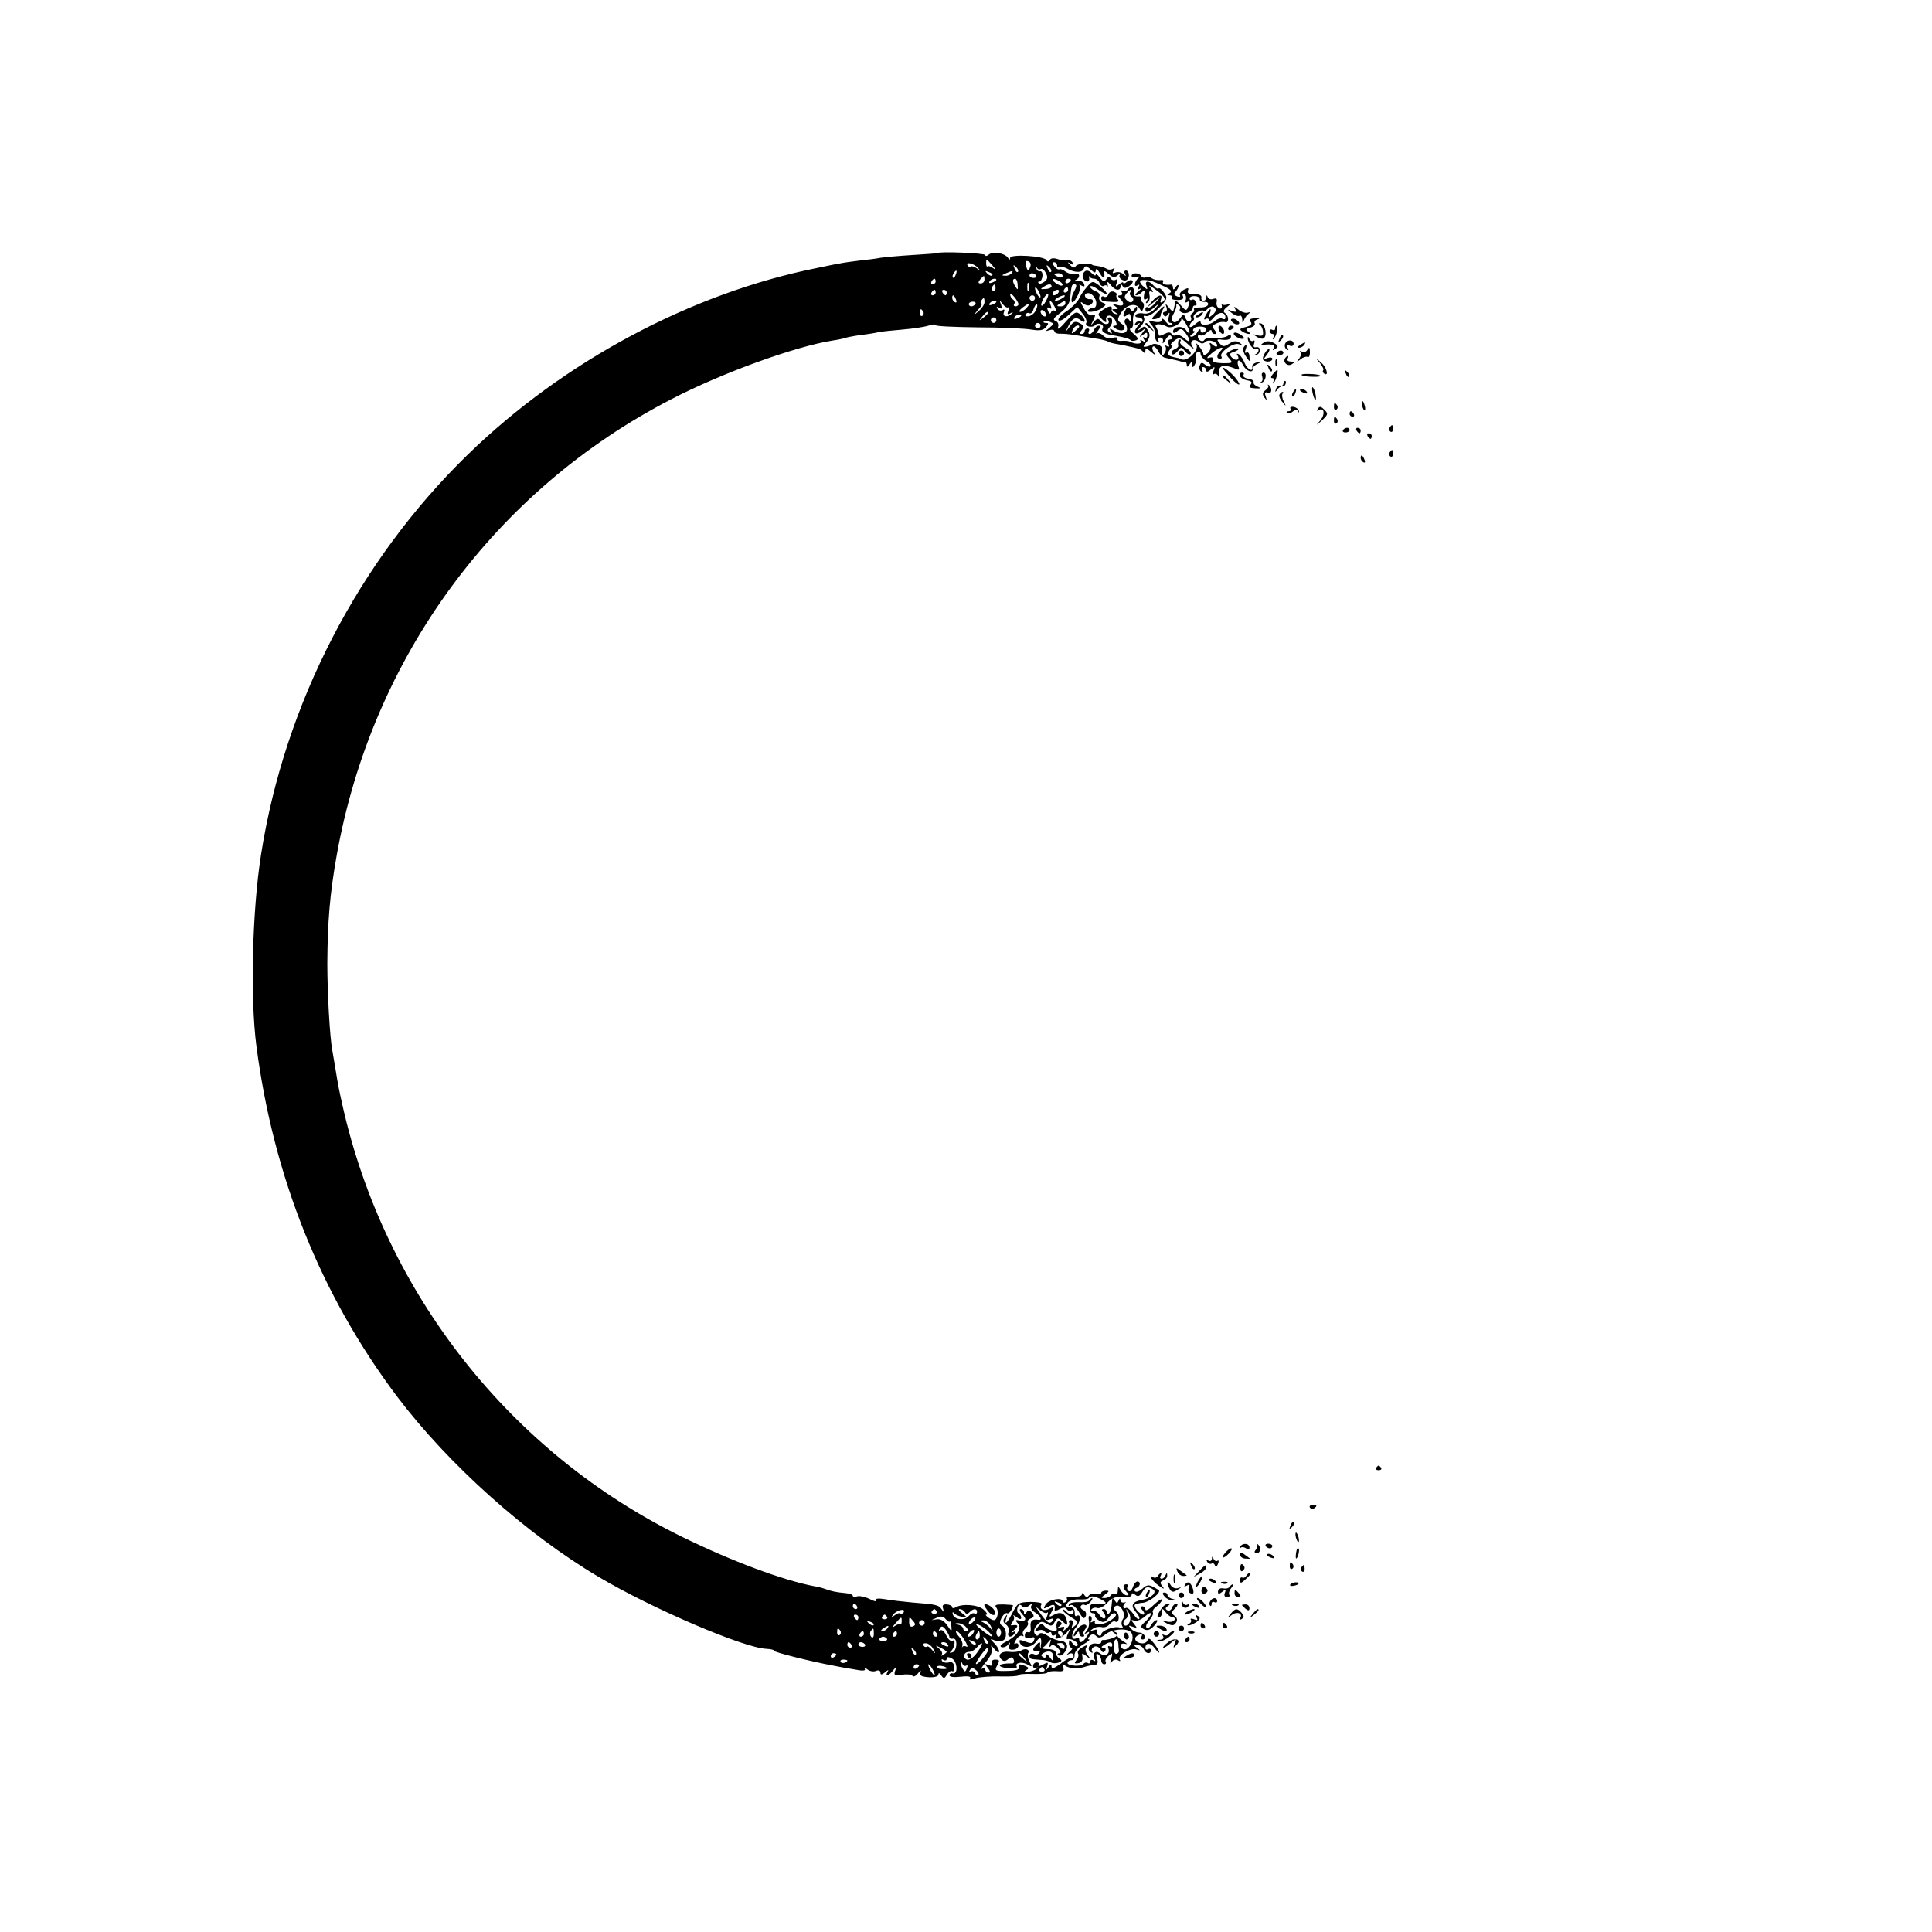 <?xml version="1.0" standalone="no"?>
<!DOCTYPE svg PUBLIC "-//W3C//DTD SVG 20010904//EN"
 "http://www.w3.org/TR/2001/REC-SVG-20010904/DTD/svg10.dtd">
<svg version="1.0" xmlns="http://www.w3.org/2000/svg"
 width="700pt" height="700pt" viewBox="0 0 700 700"
 preserveAspectRatio="xMidYMid meet">
<g transform="translate(0,700) scale(0.1,-0.1)"
fill="#000000" stroke="none">
<path d="M3396 6083 c-1 -1 -42 -4 -91 -7 -50 -3 -101 -8 -115 -10 -14 -3 -47
-7 -75 -10 -27 -3 -61 -8 -75 -11 -14 -2 -50 -10 -80 -16 -455 -91 -918 -338
-1265 -676 -395 -384 -663 -902 -749 -1448 -32 -202 -40 -519 -17 -695 62
-476 234 -903 509 -1269 186 -246 468 -499 732 -655 194 -115 526 -257 607
-260 17 -1 29 -4 28 -7 -3 -5 138 -40 215 -54 14 -3 46 -9 72 -13 34 -7 46 -6
41 2 -4 6 0 5 9 -2 8 -7 23 -10 32 -6 9 4 16 1 16 -6 0 -9 4 -9 17 1 11 10 14
10 9 2 -11 -19 5 -15 20 5 13 16 14 16 7 -2 -5 -16 -2 -18 26 -14 17 3 34 1
37 -4 3 -5 12 -1 20 9 9 12 12 13 9 3 -4 -11 4 -15 30 -17 21 -1 35 3 35 10 0
7 4 6 10 -3 9 -13 12 -13 21 3 6 9 14 15 19 12 5 -3 8 4 7 15 -1 15 -7 20 -19
17 -10 -3 -21 0 -25 5 -3 7 -1 8 5 4 7 -4 12 -2 12 4 0 7 6 8 19 1 20 -11 23
-58 3 -54 -7 2 -12 -2 -12 -7 0 -6 17 -8 41 -5 25 3 38 1 34 -5 -4 -6 2 -7 17
-1 13 4 53 8 91 7 37 -1 67 1 67 4 0 4 23 6 50 5 28 -1 53 1 55 5 3 4 18 6 34
5 23 -2 28 1 23 14 -4 12 -3 14 9 5 12 -9 45 -11 67 -4 12 4 26 7 40 8 9 1 11
9 7 23 -5 15 -4 19 4 15 6 -4 11 -14 11 -22 0 -8 5 -14 11 -14 5 0 8 4 5 9 -3
5 2 15 11 22 14 12 15 11 9 -11 -5 -17 -4 -21 2 -11 6 8 15 10 22 6 8 -5 11
-4 7 2 -9 15 38 44 60 37 15 -5 16 -4 3 5 -13 9 -13 11 1 11 9 0 19 -7 23 -15
6 -17 26 -20 26 -4 0 5 -4 7 -10 4 -5 -3 -10 -2 -10 4 0 21 19 20 34 -1 9 -12
16 -19 16 -14 0 4 -9 19 -19 32 -14 18 -20 21 -24 10 -4 -9 -14 -12 -27 -9
-22 6 -23 24 0 31 7 3 10 0 6 -7 -4 -6 -2 -11 4 -11 7 0 10 6 7 13 -2 6 -11
12 -20 12 -9 0 -22 6 -29 14 -11 12 -10 13 6 7 17 -6 17 -5 5 10 -12 15 -12
17 1 12 8 -3 25 4 38 15 12 11 22 16 22 10 0 -5 -9 -18 -20 -28 -19 -17 -19
-20 -5 -28 12 -6 22 -3 36 12 11 12 15 21 10 21 -6 0 -14 -8 -20 -17 -5 -10
-13 -15 -17 -10 -4 4 1 16 10 26 10 11 16 24 13 29 -3 4 3 15 14 22 10 8 19
19 19 24 0 5 -13 -3 -30 -19 -16 -16 -30 -23 -30 -17 0 7 -5 12 -11 12 -8 0
-8 -5 1 -15 7 -8 8 -15 2 -15 -12 0 -37 29 -30 36 3 3 16 6 29 7 19 1 59 30
59 43 0 2 -9 8 -21 14 -16 9 -25 8 -40 -6 -10 -9 -22 -14 -27 -9 -4 4 -1 10 6
12 14 5 16 23 3 23 -5 0 -13 -9 -16 -20 -4 -11 -11 -18 -16 -14 -5 3 -7 10 -4
15 4 5 1 9 -4 9 -14 0 -14 -13 1 -28 9 -9 9 -12 0 -12 -6 0 -16 8 -21 18 -10
16 -10 16 -11 -1 0 -10 -4 -16 -9 -12 -5 3 -12 1 -16 -5 -3 -5 -14 -10 -23
-10 -14 0 -13 2 2 13 16 12 16 14 2 14 -9 0 -16 -4 -16 -8 0 -4 -9 -6 -20 -4
-11 2 -22 -1 -26 -7 -4 -6 -10 -5 -15 3 -5 8 -9 9 -9 3 0 -7 -13 -10 -30 -9
-16 1 -27 -1 -25 -6 3 -4 1 -10 -5 -14 -5 -3 -10 -2 -10 3 0 16 -52 7 -62 -12
-9 -16 -8 -16 11 -7 20 11 25 8 22 -12 -1 -4 8 -3 18 3 13 7 22 7 26 0 4 -6
11 -8 16 -5 5 4 9 1 9 -4 0 -14 -13 -14 -28 1 -7 7 -12 9 -12 5 0 -4 14 -16
30 -26 27 -16 29 -20 15 -31 -13 -11 -14 -10 -9 4 3 9 1 16 -6 16 -6 0 -9 -4
-6 -9 3 -5 -2 -15 -11 -22 -11 -10 -14 -10 -9 -2 5 9 2 11 -11 7 -14 -4 -15
-3 -4 4 9 7 10 12 2 16 -10 7 -16 -6 -12 -27 2 -12 -33 -4 -45 11 -8 11 -13
11 -25 -4 -12 -16 -12 -17 3 -11 10 3 20 2 23 -4 4 -5 11 -7 16 -4 5 4 9 1 9
-5 0 -6 5 -8 12 -4 6 4 8 3 4 -4 -11 -18 23 -7 40 14 14 18 15 18 4 -4 -6 -12
-7 -22 -3 -21 16 4 43 -13 37 -23 -3 -5 -11 -2 -18 8 -11 15 -13 15 -13 0 0
-9 5 -16 10 -16 5 0 1 -8 -10 -17 -10 -10 -14 -15 -9 -11 15 12 26 10 26 -4 0
-6 -3 -9 -6 -5 -4 3 -22 -5 -40 -20 -23 -17 -34 -21 -34 -12 0 11 -3 11 -11
-1 -9 -13 -10 -12 -5 3 5 15 3 16 -15 6 -12 -6 -19 -7 -16 -2 4 5 0 10 -7 10
-7 0 -13 -6 -13 -13 0 -7 5 -10 11 -7 6 3 8 2 3 -2 -4 -5 -18 -10 -30 -12 -15
-2 -18 0 -9 6 11 6 10 9 -3 15 -23 8 -25 8 -22 -6 1 -7 -14 -12 -45 -12 -40
-1 -45 1 -37 16 12 22 12 25 -6 25 -9 0 -14 -6 -11 -13 3 -9 -1 -11 -12 -7
-15 6 -15 5 -3 -10 9 -11 10 -17 2 -17 -6 0 -11 5 -11 11 0 5 -6 7 -12 3 -7
-5 -1 6 14 24 17 20 25 39 21 50 -4 13 -2 13 10 -3 9 -11 17 -15 17 -8 0 6 -8
20 -17 29 -17 17 -17 18 0 11 9 -3 23 -4 30 -1 17 6 15 43 -2 54 -10 6 -10 12
-2 29 7 12 16 19 20 16 7 -4 21 16 21 29 0 1 -16 2 -35 3 -27 0 -33 -2 -25
-12 10 -12 4 -45 -9 -45 -10 0 -37 20 -27 20 6 0 1 8 -10 18 -19 18 -78 23
-102 8 -7 -4 -12 -3 -12 1 0 5 -9 9 -19 10 -14 1 -18 -3 -14 -15 4 -14 3 -14
-5 -3 -11 16 -18 18 -107 25 -33 3 -77 8 -99 12 -25 4 -36 2 -32 -4 3 -6 -7
-4 -24 5 -17 8 -37 12 -45 9 -8 -3 -15 -2 -15 2 0 4 -12 9 -27 10 -33 3 -52 7
-73 15 -8 3 -26 8 -40 10 -115 22 -299 91 -475 177 -624 304 -1081 883 -1234
1565 -12 54 -15 67 -26 135 -4 25 -9 54 -11 65 -9 47 -18 208 -18 315 1 151 9
251 34 391 128 717 573 1323 1213 1653 183 95 446 190 582 212 22 3 43 8 46 9
3 2 28 7 55 11 27 3 58 8 69 11 11 2 49 6 85 9 36 3 77 9 93 14 15 5 27 6 27
2 0 -4 69 -7 153 -8 83 0 170 -4 193 -8 31 -5 44 -3 54 9 10 12 10 15 0 15 -8
0 -11 2 -8 5 3 3 13 3 22 -1 15 -6 15 -7 -1 -21 -17 -14 -17 -14 0 -9 9 3 17
1 17 -4 0 -5 10 -10 23 -9 12 0 33 -2 47 -4 14 -2 45 -8 70 -12 24 -3 49 -9
54 -12 5 -4 19 -7 30 -9 12 -2 30 -5 41 -8 11 -2 27 -6 35 -8 8 -1 18 -7 22
-13 5 -6 8 -4 8 4 0 11 5 9 22 -5 14 -12 18 -13 10 -3 -6 9 -9 19 -5 23 4 4
12 -3 19 -15 6 -13 18 -24 25 -25 27 -6 54 -12 59 -14 3 -1 8 -2 13 -1 4 0 7
-5 7 -12 0 -8 4 -7 10 3 9 13 10 13 10 0 0 -13 2 -13 9 -1 5 8 7 20 4 27 -2 6
0 15 6 19 6 3 11 0 11 -7 0 -7 9 -19 21 -26 12 -7 18 -16 15 -19 -3 -3 -12 -1
-20 6 -11 9 -15 8 -19 -3 -4 -9 -1 -18 5 -22 7 -4 8 -3 4 4 -4 7 -2 12 3 12 6
0 11 -5 11 -11 0 -8 6 -7 17 2 15 12 16 12 10 -4 -4 -10 -3 -16 2 -12 5 3 12
-1 15 -7 2 -7 4 -2 3 12 -2 27 17 31 57 15 15 -7 18 -5 13 7 -9 26 5 30 17 5
11 -22 37 -31 35 -12 0 5 8 13 18 17 16 7 16 8 -2 5 -11 -2 -19 -9 -18 -15 5
-22 -17 -12 -27 12 -5 13 -14 27 -21 32 -7 4 -10 3 -5 -4 10 -16 -7 -22 -21
-7 -10 11 -9 15 8 20 11 4 18 9 16 12 -3 2 -15 -1 -27 -7 -20 -11 -20 -13 -6
-29 14 -16 13 -17 -24 -17 -27 1 -39 5 -36 13 3 7 -1 10 -12 7 -12 -4 -10 1 7
15 25 22 54 30 33 9 -15 -15 -15 -28 -1 -28 5 0 8 4 4 9 -8 14 44 51 63 44 14
-4 15 -3 2 6 -11 7 -21 6 -36 -4 -19 -12 -24 -12 -35 1 -11 13 -10 15 2 14 26
-4 39 0 39 11 0 8 -4 8 -12 2 -7 -5 -28 -9 -46 -7 -18 1 -35 -2 -38 -7 -6 -11
-24 -2 -24 12 0 6 4 8 9 4 5 -3 17 2 25 11 9 8 16 11 16 5 0 -6 5 -11 11 -11
8 0 8 4 0 14 -10 12 -9 17 6 24 10 5 24 7 31 5 15 -6 16 23 0 33 -7 5 -5 12 8
22 15 12 16 14 2 9 -9 -3 -19 -3 -21 1 -2 4 -2 1 0 -6 1 -8 -3 -12 -9 -9 -7 2
-12 12 -10 22 3 12 -1 16 -12 12 -8 -3 -17 -1 -20 6 -3 9 -5 9 -5 0 -1 -7 -5
-13 -11 -13 -5 0 -9 6 -7 13 1 7 -9 12 -26 11 -19 0 -26 4 -23 13 4 11 1 11
-15 3 -11 -6 -17 -15 -14 -20 3 -6 -1 -7 -10 -4 -12 5 -13 10 -6 17 6 6 11 16
11 21 0 6 -5 4 -10 -4 -6 -10 -10 -11 -10 -3 0 7 -3 12 -7 12 -20 -3 -34 2
-29 10 4 5 -2 8 -11 6 -10 -1 -23 2 -30 7 -7 5 -17 7 -22 4 -5 -4 -12 -2 -16
4 -8 13 -35 13 -35 0 0 -5 8 -7 18 -4 10 4 13 2 7 -3 -15 -12 -18 -36 -4 -27
8 5 9 3 4 -6 -6 -9 -4 -11 6 -6 8 4 5 0 -5 -8 -11 -9 -15 -16 -10 -16 6 0 15
5 22 12 9 9 11 6 7 -11 -2 -14 0 -19 7 -15 7 5 8 2 3 -6 -5 -8 -4 -11 3 -6 6
3 9 15 7 26 -3 14 0 18 8 13 7 -4 5 2 -3 12 -11 14 -7 13 18 -5 34 -25 39 -35
22 -45 -6 -3 -7 1 -4 9 9 23 -10 19 -32 -6 l-19 -23 25 20 25 20 -19 -22 c-10
-13 -23 -20 -27 -17 -5 3 -9 0 -9 -5 0 -16 10 -14 34 7 21 17 21 17 2 -5 -13
-15 -27 -21 -42 -19 -13 3 -26 0 -29 -5 -4 -5 1 -9 9 -9 9 0 16 -5 16 -11 0
-5 -4 -8 -9 -4 -5 3 -13 0 -17 -6 -5 -8 -3 -9 7 -4 12 8 12 6 0 -8 -18 -23 -7
-34 16 -16 17 13 17 13 3 -6 -14 -18 -13 -19 1 -8 13 10 16 10 16 -2 0 -8 -5
-11 -10 -8 -6 4 -7 1 -2 -7 6 -9 4 -11 -5 -5 -8 5 -11 4 -7 -2 6 -10 -21 -11
-38 -1 -6 3 -20 4 -32 3 -12 -1 -19 3 -16 8 3 5 -3 6 -15 3 -12 -4 -26 -1 -35
8 -8 8 -18 12 -23 8 -5 -4 -2 1 5 11 9 12 10 17 2 17 -6 0 -14 -7 -17 -15 -4
-8 -10 -15 -16 -15 -5 0 -6 5 -3 10 3 6 1 10 -4 10 -6 0 -11 -4 -11 -10 0 -5
-5 -10 -11 -10 -8 0 -8 4 0 14 10 12 8 17 -7 25 -16 9 -23 6 -36 -12 l-17 -22
11 22 c14 30 28 37 45 23 9 -7 15 -8 15 -2 0 5 -7 16 -16 23 -15 12 -21 9 -52
-26 -19 -22 -32 -32 -29 -22 4 11 1 20 -8 24 -12 4 -8 11 16 29 20 15 34 34
36 51 5 49 6 53 15 53 11 0 10 -7 -3 -31 -6 -11 -8 -25 -6 -32 2 -7 11 2 20
19 9 17 13 35 9 39 -4 5 -1 5 7 0 9 -5 12 -3 9 6 -3 8 -14 13 -24 12 -10 -1
-13 0 -6 3 17 8 15 27 -2 21 -7 -3 -23 1 -34 8 -10 8 -22 12 -24 9 -3 -2 -11
2 -18 11 -8 10 -9 15 -1 15 6 0 11 -5 11 -12 0 -6 3 -8 6 -5 4 3 16 1 28 -5
30 -17 57 -17 63 -1 4 11 9 11 24 -3 15 -14 19 -14 19 -3 1 8 7 3 15 -11 13
-23 20 -20 15 5 -1 5 7 2 17 -8 15 -13 22 -14 33 -4 8 7 11 8 7 1 -7 -13 17
-27 27 -17 10 10 7 33 -5 33 -5 0 -7 -6 -3 -12 5 -10 4 -10 -6 -1 -7 6 -19 9
-28 6 -11 -5 -13 -3 -7 7 5 9 4 11 -3 6 -7 -4 -18 -4 -24 1 -7 4 -21 8 -30 9
-10 1 -19 3 -20 4 -9 9 -54 6 -60 -4 -5 -8 -11 -7 -20 3 -11 11 -11 13 1 6 10
-6 12 -4 7 4 -4 7 -13 10 -19 8 -7 -2 -22 0 -34 4 -14 5 -25 4 -29 -2 -4 -8
-9 -8 -13 -1 -9 15 -131 22 -131 8 0 -8 -2 -8 -8 0 -11 17 -54 24 -69 12 -7
-6 -13 -7 -13 -2 0 7 -167 14 -174 7z m200 -45 c12 -14 13 -18 3 -10 -9 6 -18
10 -21 7 -2 -3 -5 2 -5 10 0 19 0 19 23 -7z m137 -4 c-7 -19 -10 -18 -16 5 -3
13 -1 18 9 14 7 -2 10 -11 7 -19z m-190 -4 c10 -12 9 -12 -4 -2 -9 6 -18 9
-21 6 -3 -3 -9 -1 -12 4 -9 15 22 8 37 -8z m145 -15 c-3 -3 -9 2 -12 12 -6 14
-5 15 5 6 7 -7 10 -15 7 -18z m82 10 c5 3 14 -3 19 -14 8 -14 7 -22 -4 -31 -9
-7 -18 -10 -22 -6 -3 3 -2 6 3 6 5 0 10 9 11 20 1 11 -3 19 -9 17 -6 -1 -12 4
-13 11 -2 7 -1 8 2 2 2 -5 9 -8 13 -5z m38 -10 c-3 -3 -9 2 -12 12 -6 14 -5
15 5 6 7 -7 10 -15 7 -18z m-345 -10 c-3 -9 -8 -14 -10 -11 -3 3 -2 9 2 15 9
16 15 13 8 -4z m132 -3 c-3 -3 -11 0 -18 7 -9 10 -8 11 6 5 10 -3 15 -9 12
-12z m70 8 c-3 -5 -14 -10 -23 -9 -14 0 -13 2 3 9 27 11 27 11 20 0z m89 -8
c3 -5 -1 -9 -9 -9 -8 0 -15 4 -15 9 0 4 4 8 9 8 6 0 12 -4 15 -8z m96 -2 c0
-5 -7 -7 -15 -4 -8 4 -15 8 -15 10 0 2 7 4 15 4 8 0 15 -4 15 -10z m-283 -13
c0 -8 -6 -14 -14 -14 -9 0 -10 4 -2 14 6 7 12 13 14 13 1 0 2 -6 2 -13z m-177
-7 c0 -5 -5 -10 -11 -10 -5 0 -7 5 -4 10 3 6 8 10 11 10 2 0 4 -4 4 -10z m220
6 c0 -2 -7 -7 -16 -10 -8 -3 -12 -2 -9 4 6 10 25 14 25 6z m77 -18 c2 -18 0
-20 -7 -8 -12 18 -13 30 -2 30 4 0 9 -10 9 -22z m153 12 c8 -5 12 -11 9 -14
-3 -3 -14 1 -25 9 -21 16 -8 20 16 5z m40 6 c0 -3 -4 -8 -10 -11 -5 -3 -10 -1
-10 4 0 6 5 11 10 11 6 0 10 -2 10 -4z m298 -6 c1 -1 5 -3 10 -4 4 -2 20 -9
35 -16 20 -10 24 -16 15 -22 -11 -6 -10 -8 0 -8 7 0 11 -4 8 -9 -3 -5 6 -8 20
-8 18 0 24 4 20 14 -4 8 -1 11 5 8 6 -4 8 -14 5 -22 -3 -8 -1 -11 4 -8 12 7
12 3 4 -19 -5 -13 -9 -12 -25 7 -10 12 -19 19 -20 15 -1 -5 -3 -12 -4 -18 -1
-5 -3 -13 -4 -17 0 -4 -8 2 -16 13 -13 16 -14 16 -9 2 4 -11 1 -18 -6 -18 -6
0 -8 -5 -4 -11 4 -8 9 -7 16 2 6 10 7 7 3 -8 -4 -15 -2 -23 6 -23 7 0 9 -3 5
-7 -4 -5 -14 1 -22 11 -8 11 -14 14 -14 8 0 -8 -10 -11 -26 -8 -24 5 -25 4
-11 -12 8 -9 13 -25 12 -34 -2 -10 2 -21 7 -25 6 -3 8 -2 5 4 -3 5 0 10 7 10
8 0 12 -7 9 -16 -2 -9 2 -5 10 8 9 15 17 20 21 12 4 -6 2 -11 -4 -11 -7 0 -9
-7 -6 -16 4 -10 2 -13 -6 -8 -6 4 -8 3 -5 -2 3 -6 2 -16 -4 -24 -8 -14 -11 -7
-8 16 1 11 -25 23 -36 16 -5 -3 -16 -7 -23 -8 -11 -2 -11 1 0 14 16 19 17 31
4 50 -6 11 -11 11 -24 0 -13 -9 -12 -7 1 9 11 12 16 26 12 32 -3 6 0 9 7 6 8
-3 29 10 47 29 31 32 32 36 19 55 -8 12 -17 19 -20 16 -3 -3 -11 1 -18 10 -17
20 -34 19 -26 -1 5 -14 4 -15 -9 -4 -21 18 -19 28 8 25 12 -1 23 -4 25 -5z
m-451 -32 c-3 -7 -5 -2 -5 12 0 14 2 19 5 13 2 -7 2 -19 0 -25z m-120 7 c0 -8
-4 -12 -9 -9 -5 3 -6 10 -3 15 9 13 12 11 12 -6z m203 7 c0 -4 -10 -9 -22 -9
-18 -2 -20 0 -8 7 18 12 30 13 30 2z m-40 -37 c0 -5 -5 -3 -10 5 -5 8 -10 20
-10 25 0 6 5 3 10 -5 5 -8 10 -19 10 -25z m100 25 c0 -5 -5 -10 -11 -10 -5 0
-7 5 -4 10 3 6 8 10 11 10 2 0 4 -4 4 -10z m-480 -10 c0 -5 -5 -10 -11 -10 -5
0 -7 5 -4 10 3 6 8 10 11 10 2 0 4 -4 4 -10z m40 0 c0 -5 -2 -10 -4 -10 -3 0
-8 5 -11 10 -3 6 -1 10 4 10 6 0 11 -4 11 -10z m405 0 c-3 -5 -11 -10 -16 -10
-6 0 -7 5 -4 10 3 6 11 10 16 10 6 0 7 -4 4 -10z m-145 -42 c0 -5 -5 -8 -11
-8 -5 0 -8 4 -4 9 3 5 1 12 -5 16 -5 3 -10 11 -10 18 0 12 29 -23 30 -35z
m100 12 c-6 -12 -14 -20 -17 -17 -2 3 1 14 8 26 17 26 24 19 9 -9z m-326 4 c3
-8 2 -12 -4 -9 -6 3 -10 10 -10 16 0 14 7 11 14 -7z m286 6 c0 -5 -4 -10 -10
-10 -5 0 -10 5 -10 10 0 6 5 10 10 10 6 0 10 -4 10 -10z m100 0 c-8 -5 -19
-10 -25 -10 -5 0 -3 5 5 10 8 5 20 10 25 10 6 0 3 -5 -5 -10z m497 -5 c-1 -5
6 -9 16 -9 10 1 16 -3 14 -10 -2 -6 -15 -11 -30 -10 -14 0 -24 -3 -21 -7 2 -4
0 -10 -6 -14 -6 -4 -8 -10 -5 -15 3 -5 1 -11 -4 -14 -5 -3 -12 2 -16 12 -6 16
-7 16 -20 -2 -19 -26 -39 -11 -23 17 7 12 11 26 10 30 -1 5 2 6 8 2 6 -3 8
-10 5 -15 -3 -4 1 -10 8 -13 16 -6 39 6 39 19 0 5 4 8 9 7 4 -2 6 4 3 12 -4 8
-10 12 -15 9 -5 -3 -9 -1 -9 5 0 5 9 9 19 8 11 0 19 -6 18 -12z m-780 -10 c0
-8 -10 -23 -21 -32 -21 -18 -21 -18 -2 5 11 12 16 22 12 22 -4 0 -4 5 -1 10 9
14 12 13 12 -5z m-33 -7 c-3 -4 -9 -8 -15 -8 -5 0 -9 4 -9 8 0 5 7 9 15 9 8 0
12 -4 9 -9z m76 8 c0 -2 -7 -7 -16 -10 -8 -3 -12 -2 -9 4 6 10 25 14 25 6z
m44 -19 c4 4 4 -1 0 -11 -6 -15 -4 -17 7 -11 8 5 11 4 6 0 -14 -16 -36 -14
-30 3 4 10 2 13 -5 8 -6 -3 -14 -1 -18 5 -5 8 -3 9 6 4 10 -6 12 -3 7 11 -7
18 -6 18 6 2 8 -10 17 -15 21 -11z m167 2 c6 -13 7 -19 1 -15 -6 3 -12 1 -14
-6 -3 -7 -7 -5 -11 6 -5 11 -3 15 5 10 8 -5 9 -2 5 9 -9 24 0 21 14 -4z m39
11 c0 -5 -8 -10 -17 -10 -15 0 -16 2 -3 10 19 12 20 12 20 0z m-140 -15 c-7
-8 -18 -15 -24 -15 -6 0 -2 7 8 15 25 19 32 19 16 0z m32 -11 c-5 -10 -17 -19
-26 -20 -9 -1 -14 2 -10 7 3 5 9 7 14 4 5 -3 12 4 15 16 4 11 9 18 12 16 3 -3
0 -13 -5 -23z m652 7 c3 -5 -2 -15 -11 -22 -15 -12 -16 -12 -10 4 9 24 0 21
-14 -4 -8 -15 -8 -19 0 -15 6 4 11 2 11 -5 0 -6 8 -1 18 11 18 22 42 21 42 -1
0 -6 -5 -7 -11 -4 -5 4 -18 0 -27 -8 -19 -16 -52 -19 -52 -4 0 6 -9 2 -20 -8
-11 -10 -20 -13 -20 -7 0 6 5 14 10 17 6 4 8 10 5 15 -3 5 4 14 15 20 11 6 20
7 20 3 0 -4 5 -2 12 5 14 14 25 15 32 3z m-1059 -10 c3 -5 2 -12 -3 -15 -5 -3
-9 1 -9 9 0 17 3 19 12 6z m445 -12 c0 -6 -4 -7 -10 -4 -5 3 -10 11 -10 16 0
6 5 7 10 4 6 -3 10 -11 10 -16z m-210 7 c0 -2 -8 -10 -17 -17 -16 -13 -17 -12
-4 4 13 16 21 21 21 13z m120 -10 c0 -2 -7 -7 -16 -10 -8 -3 -12 -2 -9 4 6 10
25 14 25 6z m-90 -16 c0 -5 -4 -10 -10 -10 -5 0 -10 5 -10 10 0 6 5 10 10 10
6 0 10 -4 10 -10z m700 -44 c0 -6 -6 -2 -13 8 -13 18 -47 13 -47 -6 0 -6 7 -5
15 2 13 11 18 10 30 -6 21 -28 18 -40 -4 -20 -11 10 -24 15 -30 12 -5 -4 -12
-2 -16 4 -4 7 -12 7 -26 0 -10 -6 -20 -8 -20 -5 -1 3 -2 8 -3 13 -1 4 -4 12
-8 18 -8 12 20 12 39 1 15 -10 53 9 53 26 1 13 29 -32 30 -47z m-540 24 c0 -5
-4 -10 -10 -10 -5 0 -10 5 -10 10 0 6 5 10 10 10 6 0 10 -4 10 -10z m140 -4
c0 -2 -7 -9 -15 -16 -13 -11 -14 -10 -9 4 5 14 24 23 24 12z m460 -8 c0 -13
-20 -19 -20 -6 0 8 -5 6 -11 -4 -5 -10 -15 -18 -22 -18 -7 0 -6 4 3 10 8 5 11
10 7 10 -5 0 -6 4 -2 9 6 11 45 10 45 -1z m-48 -66 c-16 20 2 35 22 19 8 -7
16 -7 23 0 11 11 43 2 43 -13 0 -6 -7 -5 -15 2 -13 11 -14 10 -10 -2 3 -8 -1
-21 -10 -28 -8 -7 -15 -8 -15 -3 0 5 -7 18 -16 29 -8 10 -13 13 -9 6 11 -22
-38 -68 -57 -52 -2 1 -11 3 -21 5 -27 5 -31 13 -17 30 7 8 9 15 4 15 -5 0 0 7
10 15 18 14 23 13 50 -12 17 -16 25 -21 18 -11z m-144 -4501 c16 -10 -9 -33
-41 -38 -35 -6 -42 -20 -22 -43 10 -11 16 -23 12 -26 -3 -3 -13 6 -22 20 -10
14 -21 23 -26 20 -5 -3 -9 -1 -9 5 0 5 3 11 8 14 4 2 1 2 -5 1 -7 -2 -13 2
-14 9 0 8 -2 7 -6 -2 -5 -11 -7 -11 -14 0 -7 11 -9 10 -10 -3 -3 -31 -4 -36
-11 -44 -5 -4 -8 -2 -8 4 0 7 -5 12 -11 12 -8 0 -9 -4 0 -13 6 -8 8 -17 4 -20
-3 -4 -13 2 -20 13 -8 11 -19 17 -25 14 -7 -4 -8 -2 -4 4 4 6 13 9 21 6 8 -3
25 5 37 19 17 18 31 23 56 21 19 -2 32 1 32 7 0 8 4 8 13 1 10 -8 16 -6 25 9
13 21 20 23 40 10z m-183 -39 c21 -12 11 -16 -27 -13 -10 1 -18 -3 -18 -8 0
-6 0 -14 0 -18 0 -5 5 -8 10 -8 6 0 9 -4 8 -8 -2 -5 5 -13 15 -19 15 -8 22 -6
34 11 8 12 19 19 24 15 14 -8 -31 -39 -58 -39 -12 -1 -19 3 -16 9 4 5 1 6 -7
1 -8 -5 -11 -4 -6 3 3 6 2 13 -3 17 -6 3 -8 -4 -6 -16 3 -13 -1 -29 -8 -38
-10 -12 -9 -13 1 -7 11 7 11 4 0 -13 -14 -22 -28 -28 -28 -10 0 5 -4 8 -9 4
-20 -12 -22 17 -3 38 18 21 20 53 2 42 -4 -3 -7 3 -6 12 0 10 -5 18 -11 19
-24 3 -25 4 -14 18 6 7 25 12 41 11 17 -1 33 1 35 5 6 10 24 7 50 -8z m-150
-20 c-3 -3 -11 0 -18 7 -9 10 -8 11 6 5 10 -3 15 -9 12 -12z m-740 -2 c3 -5 1
-10 -4 -10 -6 0 -11 5 -11 10 0 6 2 10 4 10 3 0 8 -4 11 -10z m963 -47 c-5 -7
-6 -18 -2 -24 5 -9 2 -10 -9 -6 -19 7 -67 -11 -67 -25 0 -5 -5 -6 -10 -3 -6 4
-8 11 -5 16 3 5 -2 6 -12 3 -15 -5 -16 -4 -3 5 8 6 22 8 31 6 9 -3 22 1 29 10
7 8 16 13 20 10 15 -9 19 24 4 36 -12 10 -12 14 -2 20 17 11 40 -31 26 -48z
m-794 25 c-4 -5 -9 -7 -12 -4 -3 3 -12 0 -21 -7 -14 -10 -14 -10 -4 4 13 16
46 23 37 7z m120 4 c3 -5 -1 -9 -9 -9 -8 0 -12 4 -9 9 3 4 7 8 9 8 2 0 6 -4 9
-8z m102 -3 c4 -8 9 -8 17 0 14 14 27 14 27 0 0 -5 -4 -8 -9 -5 -5 3 -14 -1
-21 -9 -15 -18 -52 -14 -58 6 -2 8 0 10 5 4 4 -5 17 -11 28 -13 20 -3 20 -2 1
13 -11 8 -15 15 -9 15 7 0 15 -5 19 -11z m598 -33 c-3 -9 -10 -16 -15 -16 -12
0 -12 17 1 25 5 3 7 13 4 23 -5 16 -5 16 5 0 6 -9 8 -23 5 -32z m-984 14 c0
-5 -2 -10 -4 -10 -3 0 -8 5 -11 10 -3 6 -1 10 4 10 6 0 11 -4 11 -10z m104 2
c3 -5 -1 -9 -9 -9 -8 0 -12 4 -9 9 3 4 7 8 9 8 2 0 6 -4 9 -8z m227 -17 c3 2
6 -6 6 -17 2 -21 1 -21 -15 3 -10 15 -25 24 -37 22 l-20 -3 20 9 c14 6 23 5
31 -5 6 -7 13 -12 15 -9z m-174 0 c0 -8 -3 -13 -5 -10 -3 3 -12 -1 -21 -7 -10
-8 -9 -4 3 10 23 26 23 26 23 7z m42 1 c9 -10 8 -15 -2 -19 -8 -3 -13 3 -13
14 0 23 0 23 15 5z m219 0 c-7 -8 -15 -12 -17 -11 -5 6 10 25 20 25 5 0 4 -6
-3 -14z m-363 -14 c-3 -3 -11 0 -18 7 -9 10 -8 11 6 5 10 -3 15 -9 12 -12z
m185 8 c0 -5 -4 -10 -10 -10 -5 0 -10 5 -10 10 0 6 5 10 10 10 6 0 10 -4 10
-10z m240 -12 c9 -20 9 -21 -2 -7 -7 9 -20 18 -28 22 -12 4 -12 6 2 6 10 1 22
-9 28 -21z m-90 -3 c9 -10 9 -15 1 -15 -6 0 -11 4 -11 9 0 5 -8 12 -17 14 -15
4 -15 5 -2 6 9 0 22 -6 29 -14z m82 -17 c27 -27 8 -21 -27 8 -19 15 -23 22
-11 18 11 -4 28 -16 38 -26z m-367 12 c-3 -5 -12 -10 -18 -10 -7 0 -6 4 3 10
19 12 23 12 15 0z m225 -32 c0 -4 6 -7 13 -5 18 3 15 -46 -3 -50 -9 -3 -11 -1
-5 4 14 11 19 47 6 38 -6 -3 -16 5 -22 19 -7 14 -16 23 -22 19 -6 -4 -7 -1 -2
7 6 10 11 9 22 -5 7 -11 13 -22 13 -27z m-395 23 c3 -5 2 -12 -3 -15 -5 -3 -9
1 -9 9 0 17 3 19 12 6z m121 -11 c0 -12 -4 -16 -9 -11 -5 5 -6 14 -3 20 10 15
12 14 12 -9z m359 1 c-3 -6 -11 -11 -16 -11 -5 0 -4 6 3 14 14 16 24 13 13 -3z
m102 4 c0 -8 -4 -15 -9 -15 -4 0 -8 7 -8 15 0 8 4 15 8 15 5 0 9 -7 9 -15z
m470 2 c19 -20 -7 -74 -29 -61 -15 10 -8 23 10 18 9 -3 6 1 -8 9 -14 9 -24 19
-22 23 2 5 -2 10 -10 12 -10 3 -10 1 1 -6 11 -8 9 -11 -10 -18 -13 -4 -27 -7
-31 -6 -5 1 -8 -2 -8 -7 0 -6 -9 -8 -19 -6 -22 4 -36 -20 -19 -31 6 -4 8 -3 5
3 -4 6 0 13 8 17 8 3 18 -2 23 -11 6 -11 11 -12 16 -4 4 6 1 11 -6 11 -9 0 -9
3 2 10 20 13 30 12 30 -1 0 -5 -4 -7 -10 -4 -5 3 -7 0 -4 -8 7 -20 -13 -32
-31 -17 -16 13 -30 -3 -19 -22 4 -7 3 -8 -4 -4 -7 4 -12 2 -12 -4 0 -6 -4 -9
-9 -5 -5 3 -12 1 -15 -3 -7 -12 -62 -8 -58 4 1 5 8 9 15 9 6 0 11 9 10 18 0
11 12 27 30 38 18 10 28 19 23 19 -6 0 -5 5 2 12 9 9 15 9 24 0 8 -8 17 -7 34
7 24 19 75 23 91 8z m-967 -7 c0 -5 -5 -10 -11 -10 -5 0 -7 5 -4 10 3 6 8 10
11 10 2 0 4 -4 4 -10z m120 0 c0 -5 -5 -10 -11 -10 -5 0 -7 5 -4 10 3 6 8 10
11 10 2 0 4 -4 4 -10z m145 0 c3 -5 1 -10 -4 -10 -6 0 -11 5 -11 10 0 6 2 10
4 10 3 0 8 -4 11 -10z m99 -21 c11 -18 14 -29 8 -25 -6 3 -12 3 -15 -1 -2 -5
-2 -2 0 6 2 8 -4 22 -13 32 -10 11 -13 19 -8 19 5 0 18 -14 28 -31z m56 16 c0
-8 -4 -15 -10 -15 -5 0 -7 7 -4 15 4 8 8 15 10 15 2 0 4 -7 4 -15z m300 5 c0
-5 -2 -10 -4 -10 -3 0 -8 5 -11 10 -3 6 -1 10 4 10 6 0 11 -4 11 -10z m-636
-18 c2 -4 -4 -8 -14 -8 -10 0 -16 4 -14 8 3 4 9 8 14 8 5 0 11 -4 14 -8z m364
-17 c-3 -3 -9 2 -12 12 -6 14 -5 15 5 6 7 -7 10 -15 7 -18z m-43 -3 c-3 -3
-11 0 -18 7 -9 10 -8 11 6 5 10 -3 15 -9 12 -12z m517 3 c0 -8 1 -19 2 -25 1
-5 -3 -11 -9 -12 -5 -2 -10 9 -10 25 -1 28 14 39 17 12z m-967 -5 c3 -5 1 -10
-4 -10 -6 0 -11 5 -11 10 0 6 2 10 4 10 3 0 8 -4 11 -10z m49 2 c3 -5 -1 -9
-9 -9 -8 0 -15 4 -15 9 0 4 4 8 9 8 6 0 12 -4 15 -8z m248 -18 c9 -18 8 -18
-5 -2 -8 10 -16 15 -19 12 -4 -3 -9 -1 -12 4 -3 6 1 9 10 8 9 -1 21 -11 26
-22z m53 16 c3 -6 -1 -7 -9 -4 -18 7 -21 14 -7 14 6 0 13 -4 16 -10z m105 -28
c-13 -18 -28 -28 -37 -25 -17 7 -11 28 8 28 8 0 21 7 29 17 24 27 24 12 0 -20z
m-110 3 c0 -2 -6 -7 -12 -11 -7 -4 -10 -4 -6 1 4 4 0 14 -10 22 -15 13 -15 13
6 3 12 -6 22 -13 22 -15z m-112 -10 c-3 -3 -9 2 -12 12 -6 14 -5 15 5 6 7 -7
10 -15 7 -18z m262 17 c0 -12 -39 -56 -44 -51 -4 4 35 58 42 59 1 0 2 -4 2 -8z
m-550 -16 c0 -3 -4 -8 -10 -11 -5 -3 -10 -1 -10 4 0 6 5 11 10 11 6 0 10 -2
10 -4z m40 -22 c0 -8 -19 -13 -24 -6 -3 5 1 9 9 9 8 0 15 -2 15 -3z m431 -19
c5 4 6 -1 2 -10 -5 -13 -7 -14 -14 -3 -5 7 -8 18 -8 23 0 6 3 4 6 -3 2 -6 9
-10 14 -7z m-171 1 c0 -3 -4 -8 -10 -11 -5 -3 -10 -1 -10 4 0 6 5 11 10 11 6
0 10 -2 10 -4z m50 -16 c6 -11 8 -20 6 -20 -3 0 -10 9 -16 20 -6 11 -8 20 -6
20 3 0 10 -9 16 -20z m50 5 c0 -2 -9 -3 -19 -2 -11 0 -18 5 -15 9 4 6 34 0 34
-7z m114 -24 c-4 -3 -9 0 -11 7 -3 6 -10 9 -15 6 -7 -4 -8 -2 -4 5 6 9 11 9
22 0 8 -6 12 -15 8 -18z m240 21 c3 -5 -1 -9 -9 -9 -8 0 -12 4 -9 9 3 4 7 8 9
8 2 0 6 -4 9 -8z"/>
<path d="M4191 5866 c-21 -22 -21 -24 -5 -22 11 2 19 7 19 12 0 5 4 15 8 22
13 20 2 14 -22 -12z"/>
<path d="M4150 5826 c0 -2 8 -10 18 -17 15 -13 16 -12 3 4 -13 16 -21 21 -21
13z"/>
<path d="M4340 5860 c-9 -6 -10 -10 -3 -10 6 0 15 5 18 10 8 12 4 12 -15 0z"/>
<path d="M4269 5763 c-1 -5 -1 -12 0 -16 1 -4 -6 -10 -14 -13 -8 -3 -12 -10
-9 -16 3 -5 12 -1 20 9 14 17 14 17 28 0 8 -10 17 -14 20 -9 3 5 -6 15 -19 22
-13 7 -22 17 -19 22 3 4 3 8 0 8 -3 0 -7 -3 -7 -7z"/>
<path d="M4270 5720 c0 -5 5 -10 10 -10 6 0 10 5 10 10 0 6 -4 10 -10 10 -5 0
-10 -4 -10 -10z"/>
<path d="M4155 1229 c-4 -6 -5 -12 -2 -15 2 -3 7 2 10 11 7 17 1 20 -8 4z"/>
<path d="M3946 1201 c-3 -5 -19 -7 -36 -6 -17 1 -33 -2 -37 -8 -3 -6 -1 -7 5
-3 7 4 19 -6 31 -24 14 -25 20 -28 25 -15 3 9 0 18 -9 21 -8 4 -12 10 -9 15 3
5 9 7 14 4 4 -3 13 2 20 10 7 8 10 15 7 15 -3 0 -8 -4 -11 -9z"/>
<path d="M3906 1101 c-9 -9 -16 -22 -16 -27 0 -5 5 -2 10 6 6 10 10 11 10 3 0
-7 5 -13 12 -13 6 0 8 3 5 7 -4 3 -2 12 4 19 16 20 -7 25 -25 5z"/>
<path d="M4073 1075 c0 -8 4 -15 9 -15 4 0 8 4 8 9 0 6 -4 12 -8 15 -5 3 -9
-1 -9 -9z"/>
<path d="M3917 1029 c-9 -6 -15 -15 -11 -20 3 -5 1 -16 -6 -24 -9 -11 -7 -13
7 -11 11 2 17 10 15 22 -3 16 -2 16 15 3 16 -13 17 -12 5 3 -8 9 -11 22 -7 28
8 12 5 12 -18 -1z"/>
<path d="M3505 1000 c3 -5 8 -10 11 -10 2 0 4 5 4 10 0 6 -5 10 -11 10 -5 0
-7 -4 -4 -10z"/>
<path d="M3925 6010 c-7 -12 2 -30 15 -30 5 0 8 6 6 13 -1 6 -1 9 1 5 3 -5 11
-8 18 -8 7 0 16 -7 19 -16 3 -8 10 -13 15 -10 5 4 11 3 14 -1 2 -5 2 -1 0 7
-2 11 0 11 11 -2 15 -21 36 -24 36 -5 0 9 2 9 8 0 5 -8 11 -8 24 1 10 7 15 16
11 19 -3 4 -12 2 -20 -4 -7 -6 -13 -8 -13 -4 0 4 -7 2 -15 -5 -13 -11 -14 -10
-9 5 5 12 4 16 -4 11 -6 -3 -14 -1 -18 5 -4 8 -9 7 -15 -2 -8 -11 -12 -10 -24
5 -8 11 -15 16 -15 11 0 -5 -5 -4 -12 3 -15 15 -25 15 -33 2z"/>
<path d="M3937 5959 c-10 -11 -23 -30 -28 -42 -6 -12 -26 -32 -45 -45 -19 -12
-32 -27 -29 -32 3 -6 20 3 37 19 l31 29 19 -24 c11 -13 17 -28 14 -33 -8 -13
20 -21 32 -9 12 12 35 1 27 -12 -7 -11 9 -21 38 -25 41 -7 56 -11 63 -17 3 -4
12 -4 20 -1 10 4 8 9 -9 24 -12 10 -17 18 -10 19 6 0 10 11 8 25 -1 14 2 28 6
31 5 3 9 11 9 17 0 8 -3 8 -9 -2 -6 -10 -10 -10 -16 -1 -6 9 -10 9 -16 -1 -13
-21 -11 -33 4 -21 10 8 13 6 14 -11 0 -12 -1 -16 -4 -9 -3 6 -9 10 -14 6 -5
-3 -6 -11 -2 -17 20 -32 -9 -46 -47 -22 -9 6 -11 4 -5 -5 6 -9 4 -11 -4 -5 -9
5 -10 10 -2 18 14 14 14 37 0 37 -5 0 -8 -4 -4 -9 10 -17 -12 -21 -25 -6 -11
13 -14 13 -27 -2 -13 -16 -13 -15 -2 6 9 20 9 23 -3 19 -8 -4 -21 6 -31 25
-14 23 -14 27 -3 18 8 -7 20 -10 26 -6 14 9 13 23 -2 21 -15 -1 -24 17 -11 21
14 5 31 -11 35 -32 1 -11 -2 -20 -9 -20 -6 0 -15 -3 -19 -7 -13 -14 30 -8 49
6 16 12 16 14 1 20 -9 3 -14 13 -11 21 4 8 -2 16 -14 20 -10 4 -19 11 -19 16
0 6 14 1 30 -11 35 -25 41 -17 8 11 -29 23 -30 23 -51 -2z"/>
<path d="M4085 5950 c-4 -6 -11 -7 -17 -4 -7 4 -8 2 -4 -4 4 -7 2 -12 -5 -12
-10 0 -10 -3 -1 -12 19 -19 14 -30 -10 -23 -18 5 -20 4 -8 -4 13 -10 13 -11 0
-11 -13 0 -13 -1 0 -11 13 -9 13 -10 0 -6 -8 2 -14 10 -12 16 3 15 -10 14 -34
-3 -18 -14 -18 -15 -1 -33 12 -12 17 -13 15 -4 -5 22 20 24 32 2 8 -16 8 -21
-2 -21 -8 0 -6 -5 5 -11 25 -15 45 1 21 18 -17 13 -17 15 -2 40 18 29 54 38
67 15 7 -12 9 -12 14 2 3 8 2 18 -4 21 -5 4 -7 10 -4 15 3 4 -3 7 -13 6 -11
-1 -16 5 -14 17 3 18 -13 23 -23 7z m10 -9 c-3 -5 -1 -12 5 -16 6 -4 8 -11 4
-16 -4 -6 -11 -6 -20 2 -11 9 -11 15 -3 25 13 16 23 19 14 5z"/>
<path d="M4016 5934 c-3 -9 -10 -12 -16 -9 -5 3 -10 1 -10 -4 0 -12 2 -13 42
-15 19 -1 24 1 18 9 -6 7 -7 14 -4 17 2 3 -2 8 -10 11 -8 3 -17 -1 -20 -9z"/>
<path d="M4475 5881 c6 -11 4 -13 -11 -8 -19 7 -19 7 0 -8 10 -8 23 -12 27 -9
5 3 9 -3 10 -13 0 -14 2 -15 6 -3 3 8 11 19 17 23 7 6 6 7 -4 4 -8 -2 -24 3
-34 12 -14 11 -17 12 -11 2z"/>
<path d="M4460 5841 c0 -5 7 -11 15 -15 8 -3 15 -1 15 3 0 5 -7 11 -15 15 -8
3 -15 1 -15 -3z"/>
<path d="M4531 5834 c7 -8 2 -14 -18 -19 -21 -5 -24 -8 -12 -16 7 -5 19 -9 24
-9 6 0 4 4 -3 9 -10 6 -8 10 8 14 12 3 19 10 16 16 -3 5 2 12 11 14 10 3 6 4
-9 4 -19 -1 -24 -5 -17 -13z"/>
<path d="M4565 5823 c6 -4 11 -16 11 -26 2 -13 -3 -16 -20 -12 -18 5 -19 5 -3
-5 9 -6 21 -9 25 -6 14 8 7 50 -9 54 -8 2 -10 0 -4 -5z"/>
<path d="M4416 5805 c4 -8 10 -15 15 -15 4 0 6 7 3 15 -4 8 -10 15 -15 15 -4
0 -6 -7 -3 -15z"/>
<path d="M4450 5809 c0 -5 5 -7 10 -4 6 3 10 8 10 11 0 2 -4 4 -10 4 -5 0 -10
-5 -10 -11z"/>
<path d="M4620 5809 c0 -5 -4 -7 -10 -4 -5 3 -10 1 -10 -4 0 -6 5 -11 11 -11
5 0 7 -6 3 -12 -4 -7 -3 -10 1 -5 10 8 18 47 10 47 -3 0 -5 -5 -5 -11z"/>
<path d="M4470 5791 c0 -10 30 -24 37 -17 3 2 -5 9 -16 16 -12 6 -21 7 -21 1z"/>
<path d="M4636 5773 c-6 -14 -5 -15 5 -6 7 7 10 15 7 18 -3 3 -9 -2 -12 -12z"/>
<path d="M4521 5777 c-2 -17 20 -47 30 -42 5 4 9 2 9 -4 0 -5 -5 -12 -10 -14
-6 -3 -5 -4 2 -3 7 2 13 9 13 17 0 8 -6 13 -14 11 -9 -2 -11 3 -7 13 3 9 2 14
-3 10 -5 -3 -12 1 -14 7 -3 7 -6 9 -6 5z"/>
<path d="M4579 5759 c-12 -8 -12 -10 1 -8 30 3 41 -1 34 -13 -4 -7 -3 -8 4 -4
16 10 15 14 -6 25 -12 6 -23 6 -33 0z"/>
<path d="M4656 5754 c-3 -8 0 -16 6 -20 7 -5 8 -2 3 6 -6 9 -4 12 7 8 8 -4 15
-1 15 6 0 17 -25 16 -31 0z"/>
<path d="M4710 5750 c-9 -6 -10 -10 -3 -10 6 0 15 5 18 10 8 12 4 12 -15 0z"/>
<path d="M4505 5740 c-3 -5 1 -20 9 -31 15 -22 15 -22 13 -1 0 11 -5 18 -11
15 -5 -4 -7 1 -3 10 7 19 2 23 -8 7z"/>
<path d="M4583 5721 c-7 -11 -9 -22 -6 -25 10 -10 33 -7 33 4 0 5 -8 6 -17 3
-16 -6 -16 -5 -4 10 8 10 12 19 10 22 -3 2 -10 -4 -16 -14z"/>
<path d="M4735 5730 c-4 -6 -12 -7 -18 -4 -7 4 -9 4 -5 -1 4 -4 2 -15 -5 -24
-10 -14 -10 -14 5 -3 9 8 21 11 25 9 5 -3 9 3 9 14 0 22 -2 23 -11 9z"/>
<path d="M4626 5722 c-3 -5 1 -9 9 -9 8 0 15 4 15 9 0 4 -4 8 -9 8 -6 0 -12
-4 -15 -8z"/>
<path d="M4656 5702 c-9 -15 9 -31 24 -22 13 8 12 10 -3 10 -10 0 -15 5 -12
10 3 6 4 10 1 10 -3 0 -7 -4 -10 -8z"/>
<path d="M4621 5684 c0 -11 3 -14 6 -6 3 7 2 16 -1 19 -3 4 -6 -2 -5 -13z"/>
<path d="M4783 5684 c9 -11 14 -23 11 -26 -3 -3 -1 -8 4 -12 18 -11 8 25 -12
41 -21 18 -21 18 -3 -3z"/>
<path d="M4596 5667 c3 -10 9 -15 12 -12 3 3 0 11 -7 18 -10 9 -11 8 -5 -6z"/>
<path d="M4430 5667 c0 -3 14 -19 30 -37 29 -31 42 -31 17 0 -15 19 -47 44
-47 37z"/>
<path d="M4612 5645 c-8 -10 -9 -15 -2 -15 6 0 8 -6 4 -12 -4 -7 -3 -10 1 -5
8 7 19 48 12 47 -1 -1 -8 -7 -15 -15z"/>
<path d="M4876 5647 c3 -10 9 -15 12 -12 3 3 0 11 -7 18 -10 9 -11 8 -5 -6z"/>
<path d="M4492 5638 c3 -7 15 -14 27 -16 16 -3 19 -7 12 -16 -7 -9 -3 -12 17
-13 21 -1 23 0 9 6 -10 4 -17 11 -15 16 2 6 -7 11 -20 13 -12 2 -20 8 -17 13
4 5 1 9 -5 9 -7 0 -10 -6 -8 -12z"/>
<path d="M4573 5636 c3 -8 2 -17 -4 -20 -5 -2 -4 -3 2 -2 15 3 21 36 7 36 -6
0 -8 -6 -5 -14z"/>
<path d="M4716 5641 c3 -3 21 -6 39 -6 19 -1 32 1 29 4 -3 3 -21 6 -39 6 -19
1 -32 -1 -29 -4z"/>
<path d="M4430 5636 c0 -2 8 -10 18 -17 15 -13 16 -12 3 4 -13 16 -21 21 -21
13z"/>
<path d="M4650 5610 c0 -5 -5 -9 -11 -7 -6 1 -14 -5 -16 -13 -4 -12 -3 -12 5
-2 5 8 13 13 18 12 5 -1 10 3 12 9 2 6 1 11 -2 11 -3 0 -6 -4 -6 -10z"/>
<path d="M4595 5603 c3 -3 -2 -11 -10 -17 -11 -8 -12 -15 -4 -26 9 -12 10 -12
5 4 -5 13 -2 17 8 13 14 -6 17 17 3 28 -4 3 -5 2 -2 -2z"/>
<path d="M4755 5580 c6 -30 16 -40 12 -12 -2 12 -6 24 -10 28 -3 4 -4 -4 -2
-16z"/>
<path d="M4685 5579 c-4 -6 -5 -12 -2 -15 2 -3 7 2 10 11 7 17 1 20 -8 4z"/>
<path d="M4710 5586 c0 -2 7 -7 16 -10 8 -3 12 -2 9 4 -6 10 -25 14 -25 6z"/>
<path d="M4636 5571 c-3 -4 1 -17 10 -27 14 -18 15 -18 5 2 -6 12 -7 24 -4 28
3 3 4 6 0 6 -3 0 -8 -4 -11 -9z"/>
<path d="M4934 5536 c1 -8 5 -18 8 -22 4 -3 5 1 4 10 -1 8 -5 18 -8 22 -4 3
-5 -1 -4 -10z"/>
<path d="M4833 5525 c0 -8 4 -12 9 -9 5 3 6 10 3 15 -9 13 -12 11 -12 -6z"/>
<path d="M4676 5519 c3 -5 0 -9 -7 -9 -7 0 -9 -3 -6 -6 4 -4 13 -2 21 5 10 8
16 9 19 1 3 -6 5 -6 3 1 -1 7 -10 13 -19 15 -9 1 -15 -2 -11 -7z"/>
<path d="M4775 5519 c-5 -7 -4 -10 3 -5 20 12 24 -15 6 -37 -18 -21 -18 -21 6
0 22 21 23 24 8 39 -12 12 -17 13 -23 3z"/>
<path d="M4890 5500 c0 -5 5 -10 11 -10 5 0 7 5 4 10 -3 6 -8 10 -11 10 -2 0
-4 -4 -4 -10z"/>
<path d="M4833 5475 c0 -8 4 -12 9 -9 5 3 6 10 3 15 -9 13 -12 11 -12 -6z"/>
<path d="M5035 5451 c-3 -5 -2 -12 3 -15 5 -3 9 1 9 9 0 17 -3 19 -12 6z"/>
<path d="M4866 5442 c-3 -5 1 -9 9 -9 8 0 15 4 15 9 0 4 -4 8 -9 8 -6 0 -12
-4 -15 -8z"/>
<path d="M4915 5440 c3 -5 8 -10 11 -10 2 0 4 5 4 10 0 6 -5 10 -11 10 -5 0
-7 -4 -4 -10z"/>
<path d="M4955 5420 c3 -5 8 -10 11 -10 2 0 4 5 4 10 0 6 -5 10 -11 10 -5 0
-7 -4 -4 -10z"/>
<path d="M5035 5361 c-3 -5 -2 -12 3 -15 5 -3 9 1 9 9 0 17 -3 19 -12 6z"/>
<path d="M4930 5341 c0 -6 4 -13 10 -16 6 -3 7 1 4 9 -7 18 -14 21 -14 7z"/>
<path d="M4986 1682 c-3 -5 1 -9 9 -9 8 0 12 4 9 9 -3 4 -7 8 -9 8 -2 0 -6 -4
-9 -8z"/>
<path d="M4746 1538 c3 -5 10 -6 15 -3 13 9 11 12 -6 12 -8 0 -12 -4 -9 -9z"/>
<path d="M4676 1473 c-6 -14 -5 -15 5 -6 7 7 10 15 7 18 -3 3 -9 -2 -12 -12z"/>
<path d="M4694 1436 c1 -8 5 -18 8 -22 4 -3 5 1 4 10 -1 8 -5 18 -8 22 -4 3
-5 -1 -4 -10z"/>
<path d="M4493 1396 c-3 -6 -3 -8 2 -4 4 4 13 3 20 -2 8 -7 12 -5 12 3 0 16
-25 18 -34 3z"/>
<path d="M4555 1403 c3 -3 0 -11 -5 -18 -7 -8 -5 -12 4 -12 14 0 16 22 3 32
-4 3 -5 2 -2 -2z"/>
<path d="M4586 1398 c3 -4 9 -8 15 -8 5 0 9 4 9 8 0 5 -7 9 -15 9 -8 0 -12 -4
-9 -9z"/>
<path d="M4440 1375 c-19 -22 -8 -25 13 -3 9 10 13 18 8 18 -5 0 -14 -7 -21
-15z"/>
<path d="M4699 1388 c-5 -18 -6 -38 -1 -34 7 8 12 36 6 36 -2 0 -4 -1 -5 -2z"/>
<path d="M4493 1367 c0 -7 9 -14 20 -14 11 -1 18 -1 16 0 -2 2 -11 8 -20 15
-12 9 -16 9 -16 -1z"/>
<path d="M4590 1366 c0 -2 7 -7 16 -10 8 -3 12 -2 9 4 -6 10 -25 14 -25 6z"/>
<path d="M4391 1352 c-1 -7 -6 -10 -13 -6 -7 4 -8 3 -4 -5 4 -6 11 -9 16 -6 4
3 10 0 12 -7 3 -7 7 -5 11 6 4 9 3 15 -2 11 -5 -3 -12 1 -14 7 -4 10 -6 10 -6
0z"/>
<path d="M4316 1327 c3 -10 9 -15 12 -12 3 3 0 11 -7 18 -10 9 -11 8 -5 -6z"/>
<path d="M4494 1320 c0 -13 4 -16 10 -10 7 7 7 13 0 20 -6 6 -10 3 -10 -10z"/>
<path d="M4673 1325 c0 -8 4 -12 9 -9 5 3 6 10 3 15 -9 13 -12 11 -12 -6z"/>
<path d="M4345 1308 l-20 -21 23 12 c12 6 22 16 22 21 0 13 -2 12 -25 -12z"/>
<path d="M4715 1321 c-3 -5 -2 -12 3 -15 5 -3 9 1 9 9 0 17 -3 19 -12 6z"/>
<path d="M4266 1306 c3 -9 13 -16 22 -16 8 0 13 1 11 3 -2 1 -12 9 -22 16 -15
12 -17 12 -11 -3z"/>
<path d="M4195 1290 c-4 -6 -11 -8 -16 -5 -22 14 -6 -12 19 -30 18 -13 23 -14
14 -3 -10 13 -10 17 3 22 8 3 15 11 14 18 0 10 -2 10 -6 1 -2 -7 -9 -13 -14
-13 -6 0 -7 5 -4 10 3 6 4 10 1 10 -3 0 -8 -5 -11 -10z"/>
<path d="M4252 1280 c0 -14 2 -19 5 -12 2 6 2 18 0 25 -3 6 -5 1 -5 -13z"/>
<path d="M4515 1290 c-4 -6 -10 -8 -14 -6 -4 3 -8 -1 -8 -9 0 -13 4 -12 19 2
18 16 22 23 14 23 -3 0 -8 -5 -11 -10z"/>
<path d="M4340 1270 c-6 -11 -8 -20 -6 -20 3 0 10 9 16 20 6 11 8 20 6 20 -3
0 -10 -9 -16 -20z"/>
<path d="M4380 1276 c0 -2 7 -7 16 -10 8 -3 12 -2 9 4 -6 10 -25 14 -25 6z"/>
<path d="M4230 1265 c0 -5 4 -16 9 -24 7 -10 12 -11 27 -1 16 9 16 11 2 6 -10
-3 -22 2 -27 12 -6 9 -10 13 -11 7z"/>
<path d="M4294 1259 c-5 -8 -3 -9 6 -4 10 6 12 4 7 -8 -3 -8 0 -18 7 -20 10
-4 12 1 9 14 -7 25 -20 33 -29 18z"/>
<path d="M4428 1263 c7 -3 16 -2 19 1 4 3 -2 6 -13 5 -11 0 -14 -3 -6 -6z"/>
<path d="M4675 1259 c-3 -4 2 -6 10 -5 21 3 28 13 10 13 -9 0 -18 -4 -20 -8z"/>
<path d="M4455 1251 c-3 -6 -14 -8 -24 -6 -10 2 -18 -3 -18 -11 0 -11 3 -11
16 -1 12 10 14 9 9 -4 -4 -9 -1 -16 8 -16 7 0 11 4 8 9 -3 5 0 15 6 23 7 8 10
15 7 15 -3 0 -8 -4 -12 -9z"/>
<path d="M4353 1236 c0 -8 6 -12 14 -9 7 3 10 9 7 14 -8 14 -21 11 -21 -5z"/>
<path d="M4473 1227 c0 -8 6 -14 14 -14 9 0 10 4 2 14 -6 7 -12 13 -14 13 -1
0 -2 -6 -2 -13z"/>
<path d="M4220 1215 c7 -8 20 -14 29 -14 13 1 13 2 -1 6 -10 2 -18 9 -18 14 0
5 -5 9 -11 9 -8 0 -8 -5 1 -15z"/>
<path d="M4270 1220 c0 -5 5 -10 10 -10 6 0 10 5 10 10 0 6 -4 10 -10 10 -5 0
-10 -4 -10 -10z"/>
<path d="M4348 1192 c9 -10 19 -17 21 -16 6 5 -20 34 -30 34 -5 0 -1 -8 9 -18z"/>
<path d="M4385 1199 c-4 -6 -4 -13 -1 -16 3 -4 6 -1 6 6 0 7 5 9 10 6 6 -3 10
-1 10 4 0 14 -17 14 -25 0z"/>
<path d="M3669 1158 c-20 -40 -32 -50 -23 -20 5 14 4 15 -5 2 -8 -11 -7 -18 4
-26 9 -7 13 -19 9 -28 -7 -18 11 -22 22 -4 5 7 2 9 -7 4 -8 -4 -5 0 5 8 18 15
15 21 -8 17 -5 -1 -4 4 2 12 7 8 8 18 4 23 -4 4 1 2 11 -5 10 -8 17 -9 17 -3
0 6 -4 13 -10 17 -5 3 -6 13 -3 21 4 11 9 12 16 5 7 -7 15 -7 26 2 11 9 13 9
8 0 -5 -7 1 -18 13 -25 19 -12 28 -29 13 -27 -23 4 -31 -3 -29 -25 2 -15 -1
-23 -9 -20 -6 3 -12 -2 -12 -11 0 -11 6 -13 20 -9 14 4 18 2 14 -7 -5 -15 -10
-15 -40 -4 -12 5 -16 3 -12 -7 9 -22 43 -19 60 5 14 20 21 13 16 -15 -2 -14
11 -9 25 10 13 16 14 16 8 -3 -3 -12 -2 -16 3 -9 5 7 14 4 26 -8 10 -10 12
-18 5 -18 -6 0 -8 -3 -5 -6 11 -11 35 15 33 34 -2 9 -12 17 -22 17 -11 0 -32
8 -46 17 -19 12 -29 14 -34 7 -4 -8 -9 -7 -15 2 -5 8 -2 20 8 31 12 14 19 15
35 5 16 -10 21 -9 29 6 10 17 12 17 29 2 17 -15 18 -15 16 -1 -4 29 -22 39
-46 26 -20 -11 -21 -10 -10 10 11 20 10 21 -9 11 -20 -11 -38 0 -27 17 3 5
-16 8 -41 8 -42 -1 -46 -4 -64 -38z m125 -1 c4 4 4 -1 0 -12 -6 -15 -4 -17 10
-12 10 4 15 3 11 -3 -10 -17 -20 -12 -45 23 -19 26 -20 29 -3 14 11 -9 23 -14
27 -10z m63 -124 c0 -9 -4 -10 -14 -2 -7 6 -13 12 -13 14 0 1 6 2 13 2 8 0 14
-6 14 -14z"/>
<path d="M4281 1193 c-1 -17 16 -25 25 -12 4 7 3 9 -4 5 -5 -3 -13 0 -15 6 -4
9 -6 10 -6 1z"/>
<path d="M3577 1166 c10 -14 22 -21 27 -16 9 9 -11 33 -32 38 -9 1 -7 -6 5
-22z"/>
<path d="M4213 1178 c-19 -25 -24 -38 -14 -38 6 0 11 8 11 18 1 16 1 16 14 0
7 -10 19 -18 25 -18 7 0 9 -5 6 -10 -4 -6 -16 -8 -28 -5 -20 5 -20 4 1 -7 19
-9 25 -9 33 3 6 9 4 18 -6 25 -12 9 -12 13 3 27 9 9 11 17 5 17 -6 0 -14 -7
-17 -16 -3 -8 -11 -12 -17 -8 -8 4 -7 9 2 15 8 5 9 9 3 9 -6 0 -16 -6 -21 -12z"/>
<path d="M4320 1186 c0 -2 7 -7 16 -10 8 -3 12 -2 9 4 -6 10 -25 14 -25 6z"/>
<path d="M4468 1183 c7 -3 16 -2 19 1 4 3 -2 6 -13 5 -11 0 -14 -3 -6 -6z"/>
<path d="M4500 1185 c0 -2 6 -8 13 -14 10 -8 14 -7 14 2 0 8 -6 14 -14 14 -7
0 -13 -1 -13 -2z"/>
<path d="M3705 1150 c18 -20 11 -26 -20 -20 -5 1 -5 -4 2 -11 17 -17 0 -45
-40 -66 -20 -10 -27 -18 -18 -21 7 -2 18 2 23 9 8 11 9 10 5 -3 -4 -12 0 -16
14 -15 10 1 19 7 19 15 0 7 -5 10 -11 7 -6 -4 -5 2 2 13 7 12 17 18 23 15 5
-3 6 -1 3 4 -4 6 0 16 8 23 8 7 12 16 9 21 -3 5 2 12 11 15 12 5 13 9 4 21
-10 11 -14 11 -20 1 -7 -10 -9 -10 -9 0 0 6 -5 12 -12 12 -6 0 -3 -9 7 -20z"/>
<path d="M4300 1160 c-8 -5 -10 -10 -5 -10 6 0 17 5 25 10 8 5 11 10 5 10 -5
0 -17 -5 -25 -10z"/>
<path d="M4459 1153 c-13 -16 -12 -17 3 -5 19 15 42 7 32 -10 -4 -7 -2 -8 5
-4 9 6 9 11 0 22 -15 18 -24 18 -40 -3z"/>
<path d="M4539 1153 c-13 -16 -12 -17 4 -4 9 7 17 15 17 17 0 8 -8 3 -21 -13z"/>
<path d="M4335 1140 c6 -10 4 -12 -9 -7 -9 4 -15 3 -11 -2 3 -5 -1 -12 -7 -14
-7 -3 -8 -6 -2 -6 5 -1 18 5 29 12 14 11 15 16 5 22 -9 6 -11 4 -5 -5z"/>
<path d="M4350 1110 c0 -5 5 -10 11 -10 5 0 7 5 4 10 -3 6 -8 10 -11 10 -2 0
-4 -4 -4 -10z"/>
<path d="M4430 1110 c0 -5 5 -10 11 -10 5 0 7 5 4 10 -3 6 -8 10 -11 10 -2 0
-4 -4 -4 -10z"/>
<path d="M4200 1100 c20 -13 33 -13 25 0 -3 6 -14 10 -23 10 -15 0 -15 -2 -2
-10z"/>
<path d="M4270 1100 c0 -5 5 -10 10 -10 6 0 10 5 10 10 0 6 -4 10 -10 10 -5 0
-10 -4 -10 -10z"/>
<path d="M4180 1080 c0 -5 5 -10 10 -10 6 0 10 5 10 10 0 6 -4 10 -10 10 -5 0
-10 -4 -10 -10z"/>
<path d="M4235 1080 c-4 -6 -11 -7 -17 -4 -7 4 -8 2 -4 -4 4 -7 0 -12 -11 -13
-10 0 -13 -3 -6 -6 7 -2 25 5 39 16 15 12 22 21 16 21 -6 0 -14 -5 -17 -10z"/>
<path d="M4308 1083 c7 -3 16 -2 19 1 4 3 -2 6 -13 5 -11 0 -14 -3 -6 -6z"/>
<path d="M4231 1049 c-13 -10 -20 -19 -15 -19 4 0 16 8 27 18 20 16 20 16 13
-3 -6 -16 -5 -18 5 -7 23 22 -4 32 -30 11z"/>
<path d="M4295 1060 c-3 -5 -1 -10 4 -10 6 0 11 5 11 10 0 6 -2 10 -4 10 -3 0
-8 -4 -11 -10z"/>
<path d="M3750 1035 c-12 -14 -7 -19 13 -16 5 1 6 -3 2 -8 -3 -6 -12 -8 -20
-4 -8 3 -15 0 -15 -6 0 -12 2 -12 40 -15 14 0 30 -4 37 -9 6 -4 19 -4 28 -1
13 5 14 8 3 15 -7 5 -13 14 -13 21 0 8 -12 13 -30 13 -19 0 -29 5 -27 13 3 16
-3 15 -18 -3z m66 -37 c0 -18 -1 -18 -13 -2 -8 11 -13 13 -13 5 0 -7 -5 -9
-11 -5 -8 5 -8 8 0 14 21 12 37 7 37 -12z"/>
<path d="M3700 1020 c-7 -4 -26 -7 -41 -5 -31 4 -47 -11 -31 -27 8 -8 15 -8
25 1 12 9 16 8 20 -3 3 -7 0 -13 -6 -13 -30 1 -50 -4 -43 -10 9 -9 66 -11 60
-2 -8 14 16 20 37 9 19 -11 20 -10 9 9 -6 12 -8 26 -5 31 8 13 -9 20 -25 10z
m11 -27 c13 -16 12 -17 -3 -4 -17 13 -22 21 -14 21 2 0 10 -8 17 -17z"/>
<path d="M4080 1000 c-12 -7 -10 -9 8 -7 12 0 22 5 22 9 0 11 -12 10 -30 -2z"/>
</g>
</svg>
